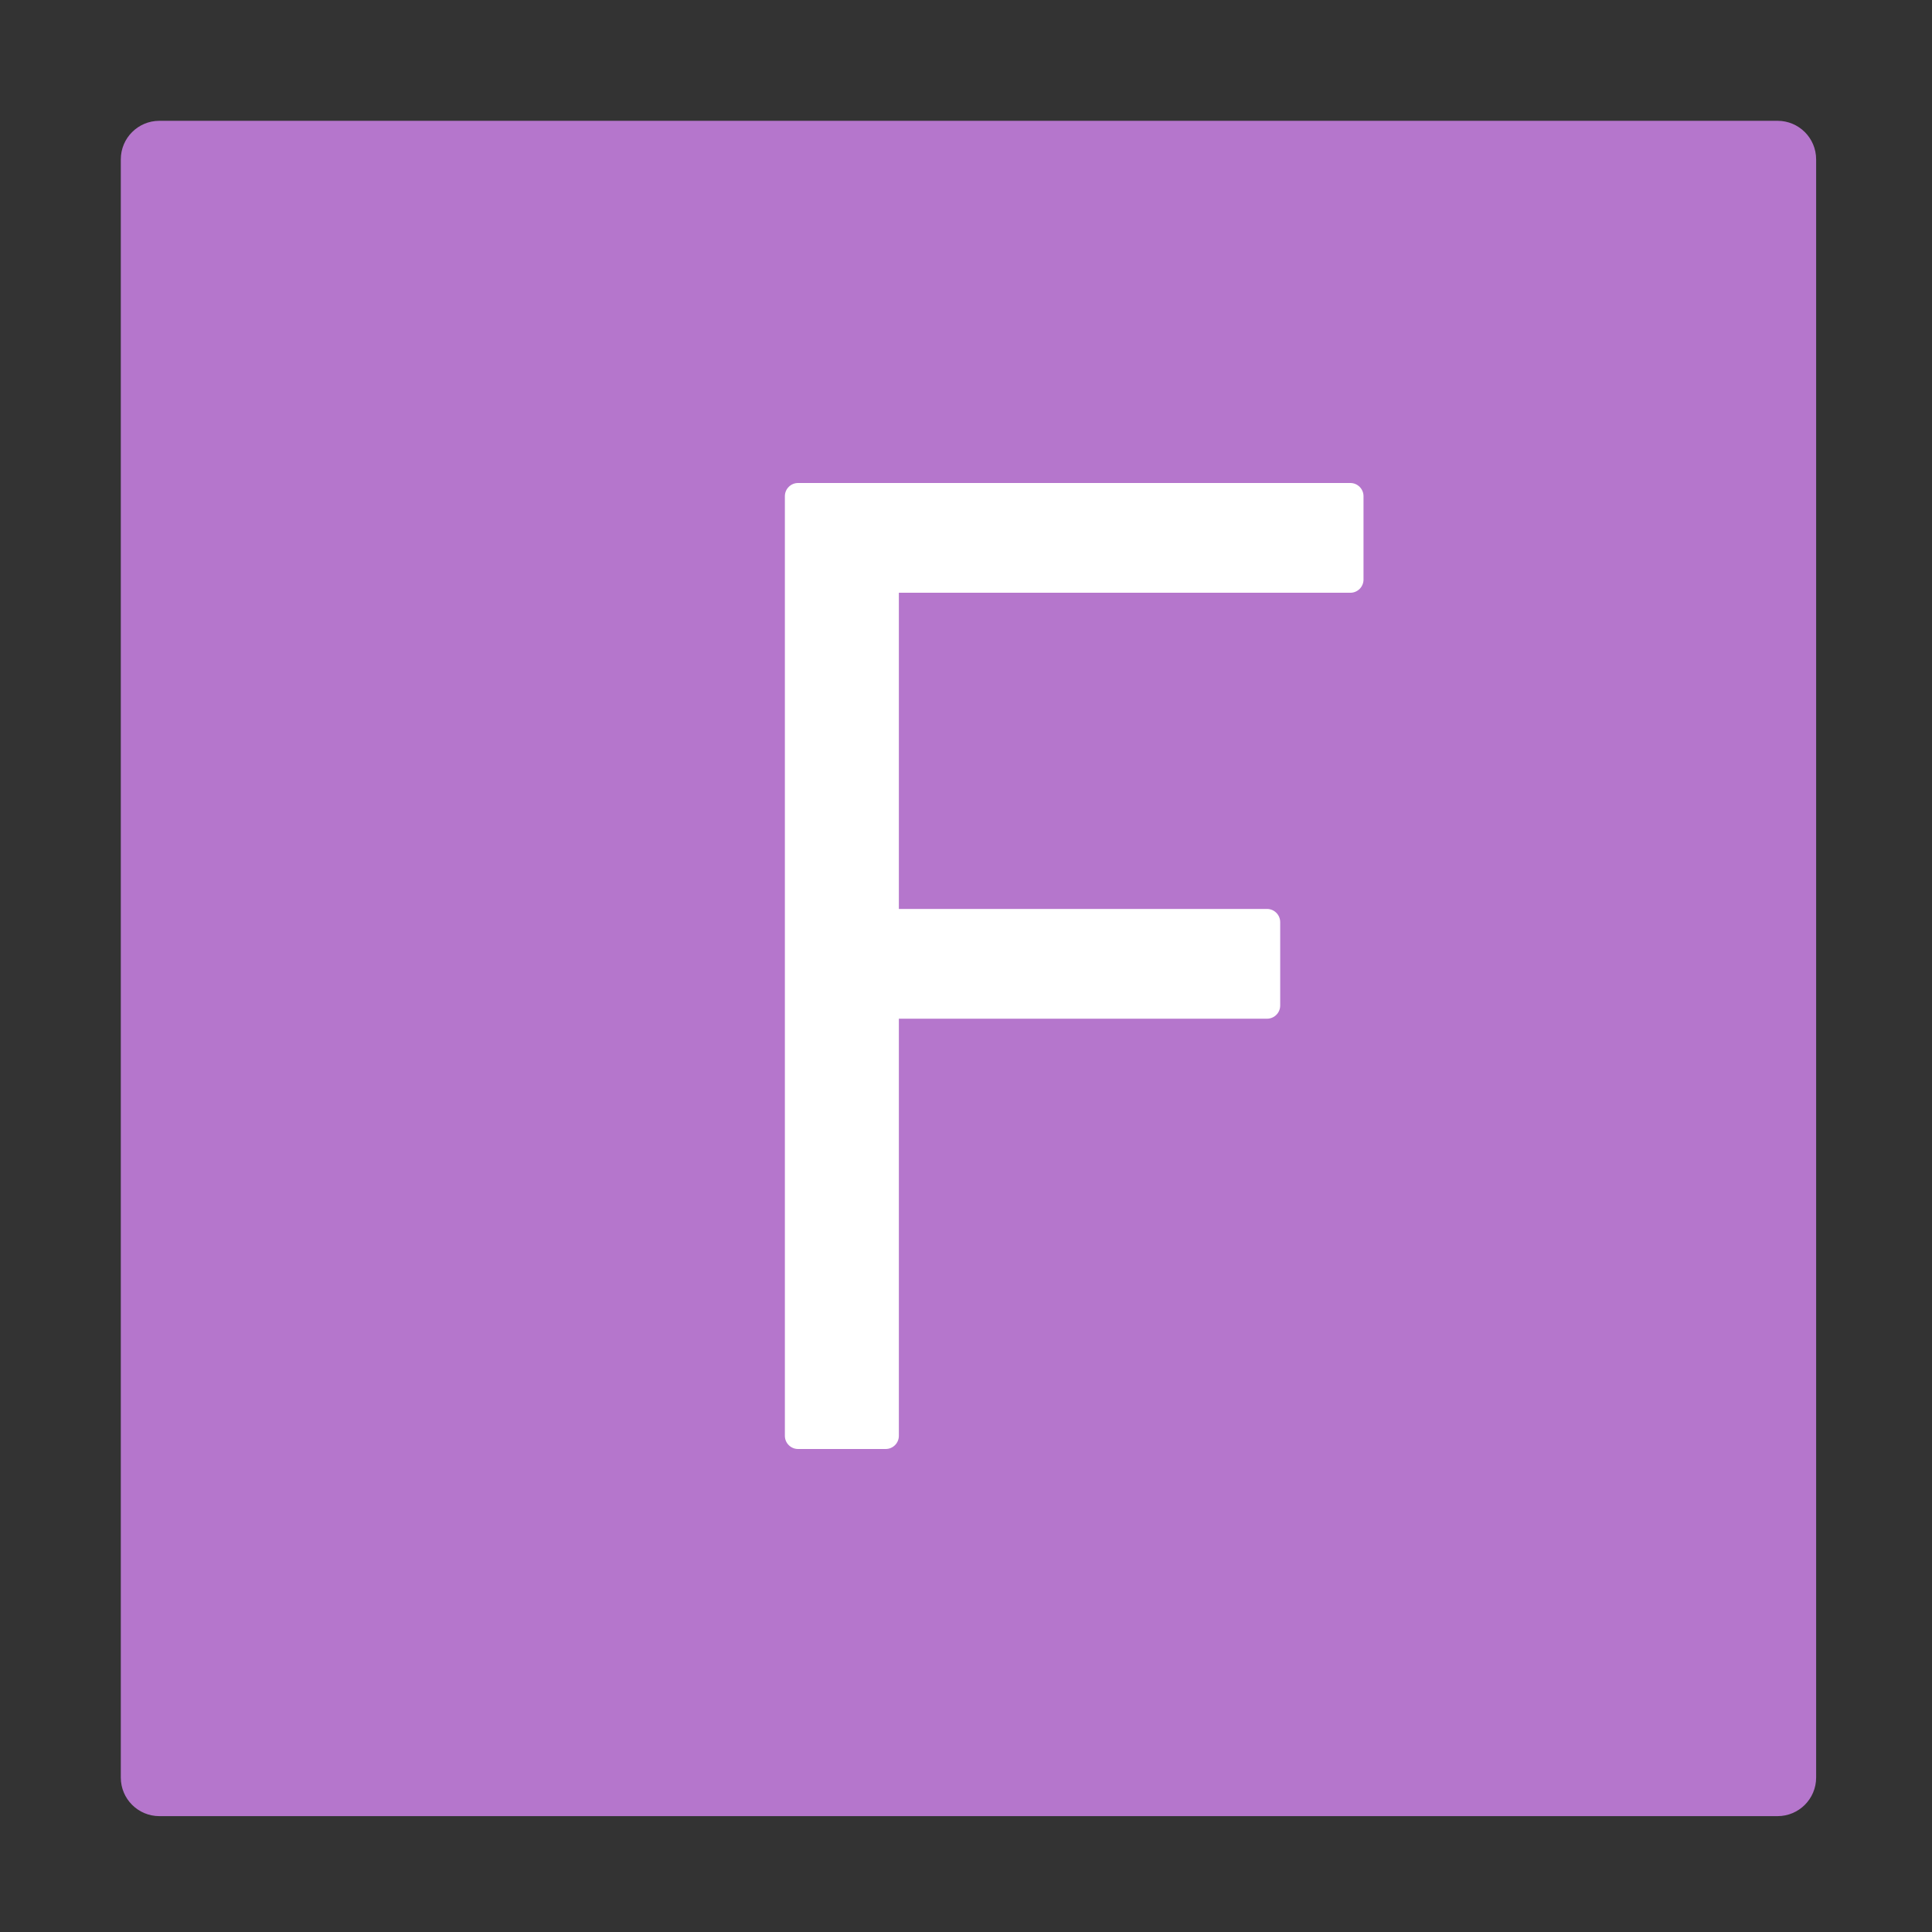 ﻿<?xml version='1.0' encoding='UTF-8'?>
<svg viewBox="-2 -2 32 32" xmlns="http://www.w3.org/2000/svg" xmlns:xlink="http://www.w3.org/1999/xlink">
  <rect x="-2" y="-2" width="32" height="32" fill="#333333" stroke="none"/>
  <g transform="translate(0, 0)">
    <g transform="matrix(0.875, 0, 0, 0.875, 0, 0)">
      <g transform="translate(0, 0)">
        <g transform="matrix(1.143, 0, 0, 1.143, 0, 0)">
          <g transform="translate(0, 0)">
            <g transform="matrix(0.875, 0, 0, 0.875, 0, 0)">
              <g transform="translate(0, 0)">
                <g transform="matrix(1.143, 0, 0, 1.143, 0, 0)">
                  <g transform="translate(0, 0)">
                    <g transform="matrix(0.875, 0, 0, 0.875, 0, 0)">
                      <g transform="translate(0, 0)">
                        <g transform="matrix(1.143, 0, 0, 1.143, 0, 0)">
                          <g transform="translate(0, 0)">
                            <g transform="matrix(0.875, 0, 0, 0.875, 0, 0)">
                              <g transform="translate(0, 0)">
                                <g transform="matrix(1.143, 0, 0, 1.143, 0, 0)">
                                  <g transform="translate(0, 0)">
                                    <g transform="matrix(0.875, 0, 0, 0.875, 0, 0)">
                                      <g transform="translate(0, 0)">
                                        <g transform="matrix(1.143, 0, 0, 1.143, 0, 0)">
                                          <g transform="translate(0, 0)">
                                            <g transform="matrix(0.875, 0, 0, 0.875, 0, 0)">
                                              <g transform="translate(0, 0)">
                                                <g transform="matrix(1.143, 0, 0, 1.143, 0, 0)">
                                                  <g transform="translate(0, 0)">
                                                    <g transform="translate(0, 0)">
                                                      <g transform="matrix(0.875, 0, 0, 0.875, 0, 0)">
                                                        <g transform="translate(0, 0)">
                                                          <g transform="matrix(1.143, 0, 0, 1.143, 0, 0)">
                                                            <g transform="translate(0, 0)">
                                                              <g transform="matrix(0.875, 0, 0, 0.875, 0, 0)">
                                                                <g transform="translate(0, 0)">
                                                                  <g transform="matrix(1.143, 0, 0, 1.143, 0, 0)">
                                                                    <g transform="translate(0, 0)">
                                                                      <g transform="translate(0, 0)">
                                                                        <g transform="matrix(1.273, 0, 0, 1.273, 0, 0)">
                                                                          <g transform="translate(0, 0)">
                                                                            <g transform="matrix(0.786, 0, 0, 0.786, 0, 0)">
                                                                              <g transform="translate(0, 0)">
                                                                                <g transform="matrix(0.875, 0, 0, 0.875, 0, 0)">
                                                                                  <g transform="translate(0, 0)">
                                                                                    <g transform="matrix(1.143, 0, 0, 1.143, 0, 0)">
                                                                                      <g transform="translate(0, 0)">
                                                                                        <g transform="matrix(1.273, 0, 0, 1.273, 0, 0)">
                                                                                          <g transform="translate(0, 0)">
                                                                                            <g transform="matrix(0.688, 0, 0, 0.688, 0, 0)">
                                                                                              <g transform="translate(0, 0)">
                                                                                                <g transform="matrix(1.454, 0, 0, 1.454, 0, 0)">
                                                                                                  <g transform="translate(0, 0)">
                                                                                                    <g transform="matrix(0.786, 0, 0, 0.786, 0, 0)">
                                                                                                      <g id="Layer_1" transform="translate(-6.364, -6.364)">
                                                                                                        <g transform="matrix(1.273, 0, 0, 1.273, 0, 0)">
                                                                                                          <g id="icon">
                                                                                                            <path d="M27, 5.5L27, 26.5C27, 26.776 26.776, 27 26.5, 27L5.5, 27C5.224, 27 5, 26.776 5, 26.5L5, 5.5C5, 5.224 5.224, 5 5.5, 5L26.5, 5C26.776, 5 27, 5.224 27, 5.5z" fill="#B576CC" />
                                                                                                          </g>
                                                                                                        </g>
                                                                                                      </g>
                                                                                                    </g>
                                                                                                  </g>
                                                                                                </g>
                                                                                              </g>
                                                                                            </g>
                                                                                          </g>
                                                                                        </g>
                                                                                      </g>
                                                                                    </g>
                                                                                  </g>
                                                                                </g>
                                                                              </g>
                                                                            </g>
                                                                          </g>
                                                                        </g>
                                                                      </g>
                                                                    </g>
                                                                  </g>
                                                                </g>
                                                              </g>
                                                            </g>
                                                          </g>
                                                        </g>
                                                      </g>
                                                    </g>
                                                  </g>
                                                </g>
                                              </g>
                                            </g>
                                          </g>
                                        </g>
                                      </g>
                                    </g>
                                  </g>
                                </g>
                              </g>
                            </g>
                          </g>
                        </g>
                      </g>
                    </g>
                  </g>
                </g>
              </g>
            </g>
          </g>
        </g>
      </g>
    </g>
  </g>
  <g id="Layer_1" transform="translate(8, 6)">
    <g id="icon">
      <path d="M4.888, 14.182L4.888, 13.527L4.888, 8.873L10.986, 8.873C11.106, 8.873 11.204, 8.775 11.204, 8.655L11.204, 7.273C11.204, 7.153 11.106, 7.055 10.986, 7.055L4.888, 7.055L4.888, 1.818L12.366, 1.818C12.486, 1.818 12.584, 1.72 12.584, 1.6L12.584, 0.218C12.584, 0.098 12.486, 0 12.366, 0L3.218, 0C3.098, 0 3, 0.098 3, 0.218L3, 15.782C3, 15.902 3.098, 16 3.218, 16L4.67, 16C4.79, 16 4.888, 15.902 4.888, 15.782L4.888, 14.182z" fill="#FFFFFF" class="White" />
    </g>
  </g>
</svg>